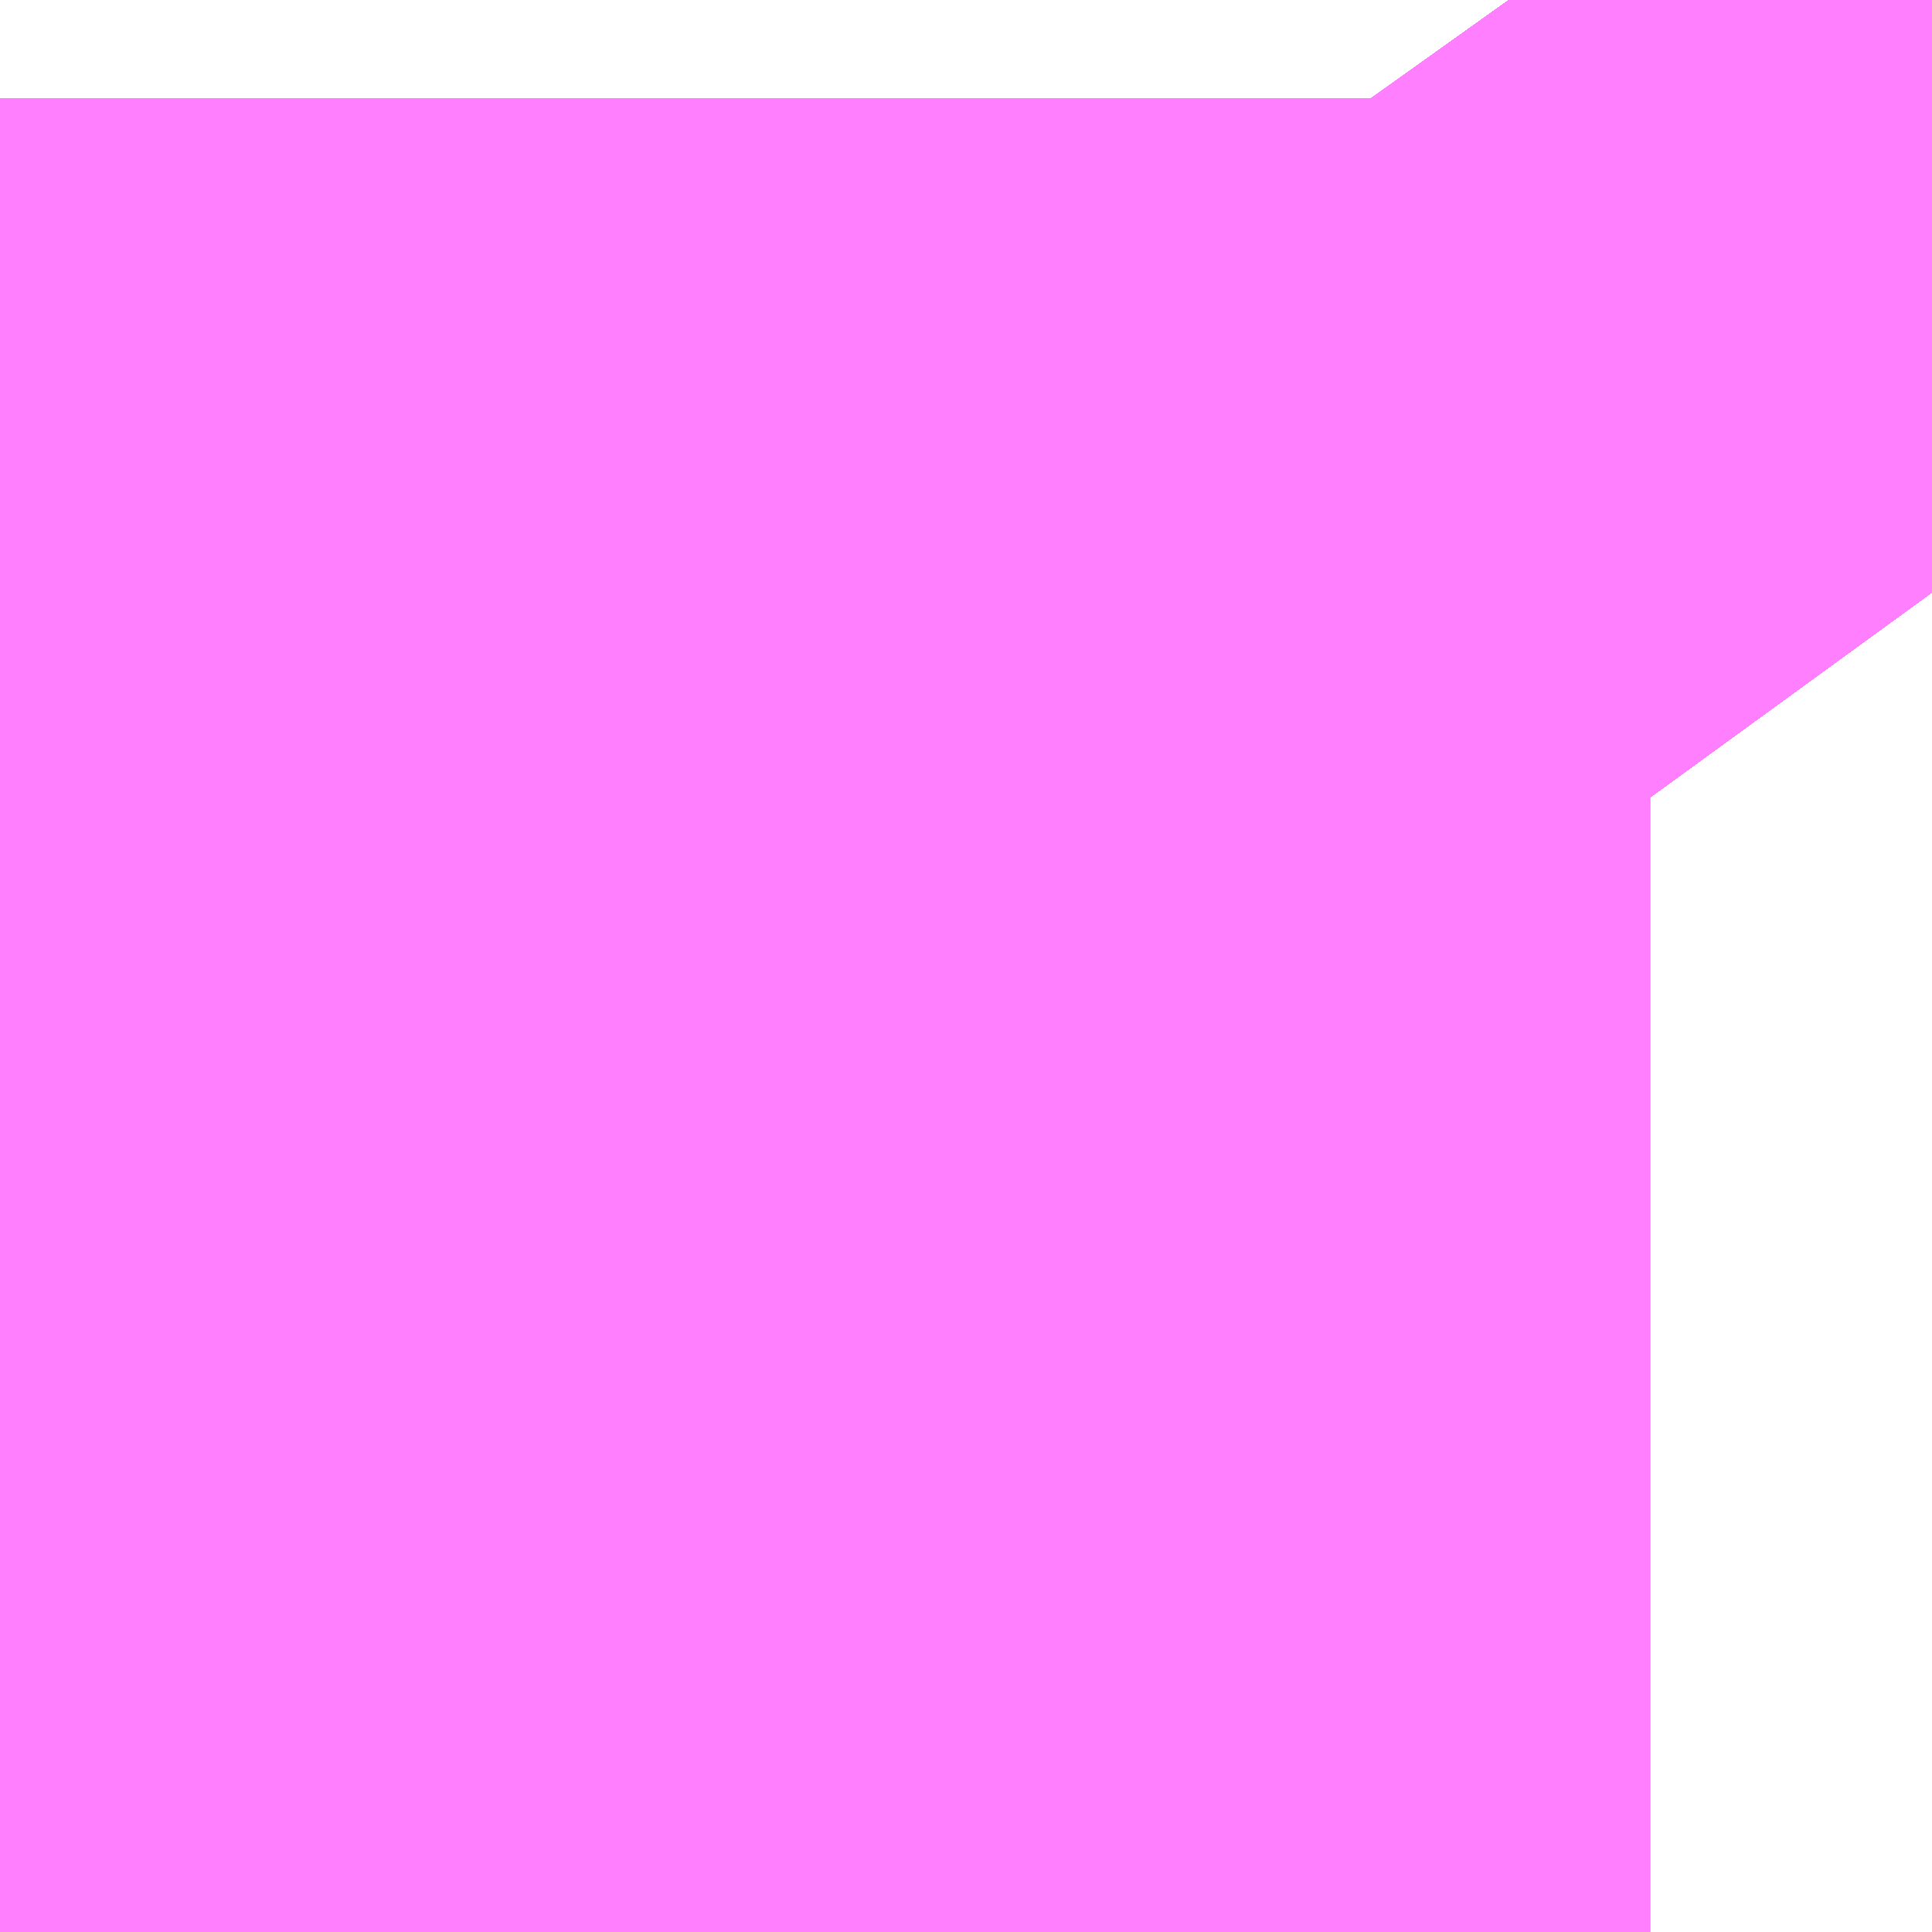 <?xml version="1.0" encoding="UTF-8"?>
<svg  xmlns="http://www.w3.org/2000/svg" xmlns:xlink="http://www.w3.org/1999/xlink" xmlns:go="http://purl.org/svgmap/profile" property="N07_001,N07_002,N07_003,N07_004,N07_005,N07_006,N07_007" viewBox="13978.592 -3554.901 0.137 0.137" go:dataArea="13978.591918945312 -3554.901123046875 0.1373291015625 0.1373291015625" >
<globalCoordinateSystem srsName="http://purl.org/crs/84" transform="matrix(100.0,0.0,0.0,-100.0,0.0,0.0)" />
<defs>
 <g id="p0" >
  <circle cx="0.0" cy="0.0" r="3" stroke="green" stroke-width="0.75" vector-effect="non-scaling-stroke" />
 </g>
</defs>
<g fill="none" fill-rule="evenodd" stroke="#FF00FF" stroke-width="0.75" opacity="0.5" vector-effect="non-scaling-stroke" stroke-linejoin="bevel" >
<path content="1,JRバス関東（株）,房総なのはな号,23.2,25.0,25.0," xlink:title="1" d="M13978.729,-3554.859L13978.721,-3554.87L13978.715,-3554.878L13978.713,-3554.882L13978.712,-3554.883L13978.711,-3554.884L13978.709,-3554.888L13978.708,-3554.888L13978.708,-3554.888L13978.705,-3554.893L13978.704,-3554.893L13978.704,-3554.894L13978.699,-3554.901"/>
<path content="1,京成バス（株）,浜松町・東京駅～かずさアーク・安房鴨川駅,10.0,10.0,10.0," xlink:title="1" d="M13978.729,-3554.859L13978.721,-3554.87L13978.715,-3554.878L13978.713,-3554.882L13978.712,-3554.883L13978.711,-3554.884L13978.709,-3554.888L13978.708,-3554.888L13978.708,-3554.888L13978.705,-3554.893L13978.704,-3554.893L13978.704,-3554.894L13978.699,-3554.901"/>
<path content="1,京成バス（株）,浜松町・東京駅～勝浦・御宿・安房小湊,2.0,2.0,2.0," xlink:title="1" d="M13978.729,-3554.859L13978.721,-3554.87L13978.715,-3554.878L13978.713,-3554.882L13978.712,-3554.883L13978.711,-3554.884L13978.709,-3554.888L13978.708,-3554.888L13978.708,-3554.888L13978.705,-3554.893L13978.704,-3554.893L13978.704,-3554.894L13978.699,-3554.901"/>
<path content="1,京成バス（株）,浜松町・東京駅～君津駅・青堀駅,22.0,21.0,21.0," xlink:title="1" d="M13978.729,-3554.859L13978.721,-3554.87L13978.715,-3554.878L13978.713,-3554.882L13978.712,-3554.883L13978.711,-3554.884L13978.709,-3554.888L13978.708,-3554.888L13978.708,-3554.888L13978.705,-3554.893L13978.704,-3554.893L13978.704,-3554.894L13978.699,-3554.901"/>
<path content="1,京成バス（株）,潮見・東京駅～木更津駅・君津製鉄所,15.0,15.0,15.0," xlink:title="1" d="M13978.729,-3554.859L13978.721,-3554.87L13978.715,-3554.878L13978.713,-3554.882L13978.712,-3554.883L13978.711,-3554.884L13978.709,-3554.888L13978.708,-3554.888L13978.708,-3554.888L13978.705,-3554.893L13978.704,-3554.893L13978.704,-3554.894L13978.699,-3554.901"/>
<path content="1,京浜急行バス（株）,さいたま新都心駅・大宮～羽田空港線,5.0,5.0,5.0," xlink:title="1" d="M13978.729,-3554.859L13978.721,-3554.87L13978.715,-3554.878L13978.713,-3554.882L13978.712,-3554.883L13978.711,-3554.884L13978.709,-3554.888L13978.708,-3554.888L13978.708,-3554.888L13978.705,-3554.893L13978.704,-3554.893L13978.704,-3554.894L13978.699,-3554.901"/>
<path content="1,京浜急行バス（株）,たまプラーザ駅～羽田空港線,17.5,17.5,17.5," xlink:title="1" d="M13978.729,-3554.859L13978.721,-3554.87L13978.715,-3554.878L13978.713,-3554.882L13978.712,-3554.883L13978.711,-3554.884L13978.709,-3554.888L13978.708,-3554.888L13978.708,-3554.888L13978.705,-3554.893L13978.704,-3554.893L13978.704,-3554.894L13978.699,-3554.901"/>
<path content="1,京浜急行バス（株）,つくばセンター～羽田空港線,6.0,6.0,6.0," xlink:title="1" d="M13978.699,-3554.901L13978.704,-3554.894L13978.704,-3554.893L13978.705,-3554.893L13978.708,-3554.888L13978.708,-3554.888L13978.709,-3554.888L13978.711,-3554.884L13978.712,-3554.883L13978.713,-3554.882L13978.715,-3554.878L13978.721,-3554.87L13978.729,-3554.859"/>
<path content="1,京浜急行バス（株）,センター北駅・センター南駅～羽田空港線,8.5,8.5,8.5," xlink:title="1" d="M13978.729,-3554.859L13978.721,-3554.87L13978.715,-3554.878L13978.713,-3554.882L13978.712,-3554.883L13978.711,-3554.884L13978.709,-3554.888L13978.708,-3554.888L13978.708,-3554.888L13978.705,-3554.893L13978.704,-3554.893L13978.704,-3554.894L13978.699,-3554.901"/>
<path content="1,京浜急行バス（株）,上総牛久駅・茂原駅～羽田空港線,3.0,3.0,3.0," xlink:title="1" d="M13978.699,-3554.901L13978.704,-3554.894L13978.704,-3554.893L13978.705,-3554.893L13978.708,-3554.888L13978.708,-3554.888L13978.709,-3554.888L13978.711,-3554.884L13978.712,-3554.883L13978.713,-3554.882L13978.715,-3554.878L13978.721,-3554.87L13978.729,-3554.859"/>
<path content="1,京浜急行バス（株）,二俣川駅～羽田空港線,11.0,11.0,11.0," xlink:title="1" d="M13978.729,-3554.859L13978.721,-3554.87L13978.715,-3554.878L13978.713,-3554.882L13978.712,-3554.883L13978.711,-3554.884L13978.709,-3554.888L13978.708,-3554.888L13978.708,-3554.888L13978.705,-3554.893L13978.704,-3554.893L13978.704,-3554.894L13978.699,-3554.901"/>
<path content="1,京浜急行バス（株）,君津～羽田空港線,11.5,11.5,11.5," xlink:title="1" d="M13978.699,-3554.901L13978.704,-3554.894L13978.704,-3554.893L13978.705,-3554.893L13978.708,-3554.888L13978.708,-3554.888L13978.709,-3554.888L13978.711,-3554.884L13978.712,-3554.883L13978.713,-3554.882L13978.715,-3554.878L13978.721,-3554.87L13978.729,-3554.859"/>
<path content="1,京浜急行バス（株）,幕張新都心・千葉中央駅～羽田空港線,14.0,14.0,14.0," xlink:title="1" d="M13978.729,-3554.859L13978.721,-3554.87L13978.715,-3554.878L13978.713,-3554.882L13978.712,-3554.883L13978.711,-3554.884L13978.709,-3554.888L13978.708,-3554.888L13978.708,-3554.888L13978.705,-3554.893L13978.704,-3554.893L13978.704,-3554.894L13978.699,-3554.901"/>
<path content="1,京浜急行バス（株）,新横浜プリンスホテル・新横浜～羽田空港線,22.0,22.0,22.0," xlink:title="1" d="M13978.729,-3554.859L13978.721,-3554.87L13978.715,-3554.878L13978.713,-3554.882L13978.712,-3554.883L13978.711,-3554.884L13978.709,-3554.888L13978.708,-3554.888L13978.708,-3554.888L13978.705,-3554.893L13978.704,-3554.893L13978.704,-3554.894L13978.699,-3554.901"/>
<path content="1,京浜急行バス（株）,新百合ヶ丘駅～羽田空港線,8.5,8.5,8.5," xlink:title="1" d="M13978.729,-3554.859L13978.721,-3554.87L13978.715,-3554.878L13978.713,-3554.882L13978.712,-3554.883L13978.711,-3554.884L13978.709,-3554.888L13978.708,-3554.888L13978.708,-3554.888L13978.705,-3554.893L13978.704,-3554.893L13978.704,-3554.894L13978.699,-3554.901"/>
<path content="1,京浜急行バス（株）,朝霞台駅・志木駅・ふじみ野駅～羽田空港線,3.5,3.5,3.5," xlink:title="1" d="M13978.729,-3554.859L13978.721,-3554.87L13978.715,-3554.878L13978.713,-3554.882L13978.712,-3554.883L13978.711,-3554.884L13978.709,-3554.888L13978.708,-3554.888L13978.708,-3554.888L13978.705,-3554.893L13978.704,-3554.893L13978.704,-3554.894L13978.699,-3554.901"/>
<path content="1,京浜急行バス（株）,本厚木駅・田村車庫～羽田空港線,6.5,6.5,6.5," xlink:title="1" d="M13978.729,-3554.859L13978.721,-3554.87L13978.715,-3554.878L13978.713,-3554.882L13978.712,-3554.883L13978.711,-3554.884L13978.709,-3554.888L13978.708,-3554.888L13978.708,-3554.888L13978.705,-3554.893L13978.704,-3554.893L13978.704,-3554.894L13978.699,-3554.901"/>
<path content="1,京浜急行バス（株）,東京ディズニーリゾート（TDR）～羽田空港線,11.0,11.0,11.0," xlink:title="1" d="M13978.699,-3554.901L13978.704,-3554.894L13978.704,-3554.893L13978.705,-3554.893L13978.708,-3554.888L13978.708,-3554.888L13978.709,-3554.888L13978.711,-3554.884L13978.712,-3554.883L13978.713,-3554.882L13978.715,-3554.878L13978.721,-3554.87L13978.729,-3554.859"/>
<path content="1,京浜急行バス（株）,柏駅～羽田空港線,4.5,4.5,4.5," xlink:title="1" d="M13978.729,-3554.859L13978.721,-3554.87L13978.715,-3554.878L13978.713,-3554.882L13978.712,-3554.883L13978.711,-3554.884L13978.709,-3554.888L13978.708,-3554.888L13978.708,-3554.888L13978.705,-3554.893L13978.704,-3554.893L13978.704,-3554.894L13978.699,-3554.901"/>
<path content="1,京浜急行バス（株）,横浜駅西口（横浜ベイシェラトンホテル＆タワーズ）～羽田空港線,6.0,6.0,6.0," xlink:title="1" d="M13978.729,-3554.859L13978.721,-3554.87L13978.715,-3554.878L13978.713,-3554.882L13978.712,-3554.883L13978.711,-3554.884L13978.709,-3554.888L13978.708,-3554.888L13978.708,-3554.888L13978.705,-3554.893L13978.704,-3554.893L13978.704,-3554.894L13978.699,-3554.901"/>
<path content="1,京浜急行バス（株）,横浜駅～羽田空港線,129.0,129.0,129.0," xlink:title="1" d="M13978.729,-3554.859L13978.721,-3554.87L13978.715,-3554.878L13978.713,-3554.882L13978.712,-3554.883L13978.711,-3554.884L13978.709,-3554.888L13978.708,-3554.888L13978.708,-3554.888L13978.705,-3554.893L13978.704,-3554.893L13978.704,-3554.894L13978.699,-3554.901"/>
<path content="1,京浜急行バス（株）,水戸駅・日立駅～羽田空港線,1.0,1.0,1.0," xlink:title="1" d="M13978.729,-3554.859L13978.721,-3554.87L13978.715,-3554.878L13978.713,-3554.882L13978.712,-3554.883L13978.711,-3554.884L13978.709,-3554.888L13978.708,-3554.888L13978.708,-3554.888L13978.705,-3554.893L13978.704,-3554.893L13978.704,-3554.894L13978.699,-3554.901"/>
<path content="1,京浜急行バス（株）,甲府駅・竜王～羽田空港線,2.0,2.0,2.0," xlink:title="1" d="M13978.729,-3554.859L13978.721,-3554.87L13978.715,-3554.878L13978.713,-3554.882L13978.712,-3554.883L13978.711,-3554.884L13978.709,-3554.888L13978.708,-3554.888L13978.708,-3554.888L13978.705,-3554.893L13978.704,-3554.893L13978.704,-3554.894L13978.699,-3554.901"/>
<path content="1,京浜急行バス（株）,羽田空港～町田バスセンター・相模大野駅線,13.0,13.0,13.0," xlink:title="1" d="M13978.729,-3554.859L13978.721,-3554.87L13978.715,-3554.878L13978.713,-3554.882L13978.712,-3554.883L13978.711,-3554.884L13978.709,-3554.888L13978.708,-3554.888L13978.708,-3554.888L13978.705,-3554.893L13978.704,-3554.893L13978.704,-3554.894L13978.699,-3554.901"/>
<path content="1,京浜急行バス（株）,草加駅・新越谷駅～羽田空港線,8.0,8.0,8.0," xlink:title="1" d="M13978.729,-3554.859L13978.721,-3554.87L13978.715,-3554.878L13978.713,-3554.882L13978.712,-3554.883L13978.711,-3554.884L13978.709,-3554.888L13978.708,-3554.888L13978.708,-3554.888L13978.705,-3554.893L13978.704,-3554.893L13978.704,-3554.894L13978.699,-3554.901"/>
<path content="1,京浜急行バス（株）,西船橋駅・船橋駅～羽田空港線,7.5,7.5,7.5," xlink:title="1" d="M13978.699,-3554.901L13978.704,-3554.894L13978.704,-3554.893L13978.705,-3554.893L13978.708,-3554.888L13978.708,-3554.888L13978.709,-3554.888L13978.711,-3554.884L13978.712,-3554.883L13978.713,-3554.882L13978.715,-3554.878L13978.721,-3554.87L13978.729,-3554.859"/>
<path content="1,京浜急行バス（株）,鹿島神宮駅～羽田空港線,3.0,3.0,3.0," xlink:title="1" d="M13978.729,-3554.859L13978.721,-3554.87L13978.715,-3554.878L13978.713,-3554.882L13978.712,-3554.883L13978.711,-3554.884L13978.709,-3554.888L13978.708,-3554.888L13978.708,-3554.888L13978.705,-3554.893L13978.704,-3554.893L13978.704,-3554.894L13978.699,-3554.901"/>
<path content="1,富士急静岡バス（株）,富士宮・富士・沼津～羽田空港・横浜線,4.0,4.0,4.0," xlink:title="1" d="M13978.729,-3554.859L13978.721,-3554.87L13978.699,-3554.901"/>
<path content="1,小湊鉄道,木更津・長浦～品川線,49.5,39.0,39.0," xlink:title="1" d="M13978.729,-3554.859L13978.721,-3554.87L13978.715,-3554.878L13978.713,-3554.882L13978.712,-3554.883L13978.711,-3554.884L13978.709,-3554.888L13978.708,-3554.888L13978.708,-3554.888L13978.705,-3554.893L13978.704,-3554.893L13978.704,-3554.894L13978.699,-3554.901"/>
<path content="1,小湊鉄道,木更津駅西口～袖ヶ浦バスターミナル～新宿駅西口,19.5,19.5,19.5," xlink:title="1" d="M13978.699,-3554.901L13978.704,-3554.894L13978.704,-3554.893L13978.705,-3554.893L13978.708,-3554.888L13978.708,-3554.888L13978.709,-3554.888L13978.711,-3554.884L13978.712,-3554.883L13978.713,-3554.882L13978.715,-3554.878L13978.721,-3554.87L13978.729,-3554.859"/>
<path content="1,小田急シティバス（株）,アクアライン高速バス,9.5,9.5,9.5," xlink:title="1" d="M13978.729,-3554.859L13978.721,-3554.87L13978.715,-3554.878L13978.713,-3554.882L13978.712,-3554.883L13978.711,-3554.884L13978.709,-3554.888L13978.708,-3554.888L13978.708,-3554.888L13978.705,-3554.893L13978.704,-3554.893L13978.704,-3554.894L13978.699,-3554.901"/>
<path content="1,小田急バス（株）,アクアライン,9.5,9.5,9.5," xlink:title="1" d="M13978.729,-3554.859L13978.721,-3554.87L13978.715,-3554.878L13978.713,-3554.882L13978.712,-3554.883L13978.711,-3554.884L13978.709,-3554.888L13978.708,-3554.888L13978.708,-3554.888L13978.705,-3554.893L13978.704,-3554.893L13978.704,-3554.894L13978.699,-3554.901"/>
<path content="1,川崎鶴見臨港バス,新横浜成田空港線,10.0,10.0,10.0," xlink:title="1" d="M13978.729,-3554.859L13978.721,-3554.87L13978.715,-3554.878L13978.713,-3554.882L13978.712,-3554.883L13978.711,-3554.884L13978.709,-3554.888L13978.708,-3554.888L13978.708,-3554.888L13978.705,-3554.893L13978.704,-3554.893L13978.704,-3554.894L13978.699,-3554.901"/>
<path content="1,成田空港交通,和歌山線,1.0,1.0,1.0," xlink:title="1" d="M13978.729,-3554.859L13978.721,-3554.87L13978.715,-3554.878L13978.713,-3554.882L13978.712,-3554.883L13978.711,-3554.884L13978.709,-3554.888L13978.708,-3554.888L13978.708,-3554.888L13978.705,-3554.893L13978.704,-3554.893L13978.704,-3554.894L13978.699,-3554.901"/>
<path content="1,日東交通,アクシー号,5.0,5.0,5.0," xlink:title="1" d="M13978.729,-3554.859L13978.721,-3554.87L13978.715,-3554.878L13978.713,-3554.882L13978.712,-3554.883L13978.711,-3554.884L13978.709,-3554.888L13978.708,-3554.888L13978.708,-3554.888L13978.705,-3554.893L13978.704,-3554.893L13978.704,-3554.894L13978.699,-3554.901"/>
<path content="1,日東交通,君津～東京線,23.5,24.0,24.0," xlink:title="1" d="M13978.729,-3554.859L13978.721,-3554.87L13978.715,-3554.878L13978.713,-3554.882L13978.712,-3554.883L13978.711,-3554.884L13978.709,-3554.888L13978.708,-3554.888L13978.708,-3554.888L13978.705,-3554.893L13978.704,-3554.893L13978.704,-3554.894L13978.699,-3554.901"/>
<path content="1,日東交通,木更津～東京線,16.0,16.0,16.0," xlink:title="1" d="M13978.729,-3554.859L13978.721,-3554.87L13978.715,-3554.878L13978.713,-3554.882L13978.712,-3554.883L13978.711,-3554.884L13978.709,-3554.888L13978.708,-3554.888L13978.708,-3554.888L13978.705,-3554.893L13978.704,-3554.893L13978.704,-3554.894L13978.699,-3554.901"/>
<path content="1,日立電鉄交通サービス（株）,日立駅中央口～羽田国際線ターミナル,2.0,2.0,2.0," xlink:title="1" d="M13978.729,-3554.859L13978.721,-3554.87L13978.715,-3554.878L13978.713,-3554.882L13978.712,-3554.883L13978.711,-3554.884L13978.709,-3554.888L13978.708,-3554.888L13978.708,-3554.888L13978.705,-3554.893L13978.704,-3554.893L13978.704,-3554.894L13978.699,-3554.901"/>
<path content="1,東京空港交通（株）,木更津エリア～羽田空港線,7.0,7.0,7.0," xlink:title="1" d="M13978.729,-3554.859L13978.721,-3554.87L13978.715,-3554.878L13978.713,-3554.882L13978.712,-3554.883L13978.711,-3554.884L13978.709,-3554.888L13978.708,-3554.888L13978.708,-3554.888L13978.705,-3554.893L13978.704,-3554.893L13978.704,-3554.894L13978.699,-3554.901"/>
<path content="1,神奈川中央交通（株）,茅ヶ崎駅・辻堂駅・藤沢駅・戸塚～成田空港,3.0,3.0,3.0," xlink:title="1" d="M13978.729,-3554.859L13978.721,-3554.87L13978.715,-3554.878L13978.713,-3554.882L13978.712,-3554.883L13978.711,-3554.884L13978.709,-3554.888L13978.708,-3554.888L13978.708,-3554.888L13978.705,-3554.893L13978.704,-3554.893L13978.704,-3554.894L13978.699,-3554.901"/>
<path content="1,茨城交通（株）,日立駅前中央～羽田空港,1.0,1.0,1.0," xlink:title="1" d="M13978.729,-3554.859L13978.721,-3554.87L13978.715,-3554.878L13978.713,-3554.882L13978.712,-3554.883L13978.711,-3554.884L13978.709,-3554.888L13978.708,-3554.888L13978.708,-3554.888L13978.705,-3554.893L13978.704,-3554.893L13978.704,-3554.894L13978.699,-3554.901"/>
<path content="1,関東鉄道（株）,つくばセンター～羽田空港国際ターミナル,6.0,6.0,6.0," xlink:title="1" d="M13978.729,-3554.859L13978.721,-3554.87L13978.715,-3554.878L13978.713,-3554.882L13978.712,-3554.883L13978.711,-3554.884L13978.709,-3554.888L13978.708,-3554.888L13978.708,-3554.888L13978.705,-3554.893L13978.704,-3554.893L13978.704,-3554.894L13978.699,-3554.901"/>
<path content="1,関東鉄道（株）,鹿島神宮駅～羽田空港国際線,3.0,3.0,3.0," xlink:title="1" d="M13978.699,-3554.901L13978.704,-3554.894L13978.704,-3554.893L13978.705,-3554.893L13978.708,-3554.888L13978.708,-3554.888L13978.709,-3554.888L13978.711,-3554.884L13978.712,-3554.883L13978.713,-3554.882L13978.715,-3554.878L13978.721,-3554.87L13978.729,-3554.859"/>
<path content="1,鴨川日東バス,アクシー号,5.0,5.0,5.0," xlink:title="1" d="M13978.729,-3554.859L13978.721,-3554.87L13978.715,-3554.878L13978.713,-3554.882L13978.712,-3554.883L13978.711,-3554.884L13978.709,-3554.888L13978.708,-3554.888L13978.708,-3554.888L13978.705,-3554.893L13978.704,-3554.893L13978.704,-3554.894L13978.699,-3554.901"/>
</g>
</svg>
